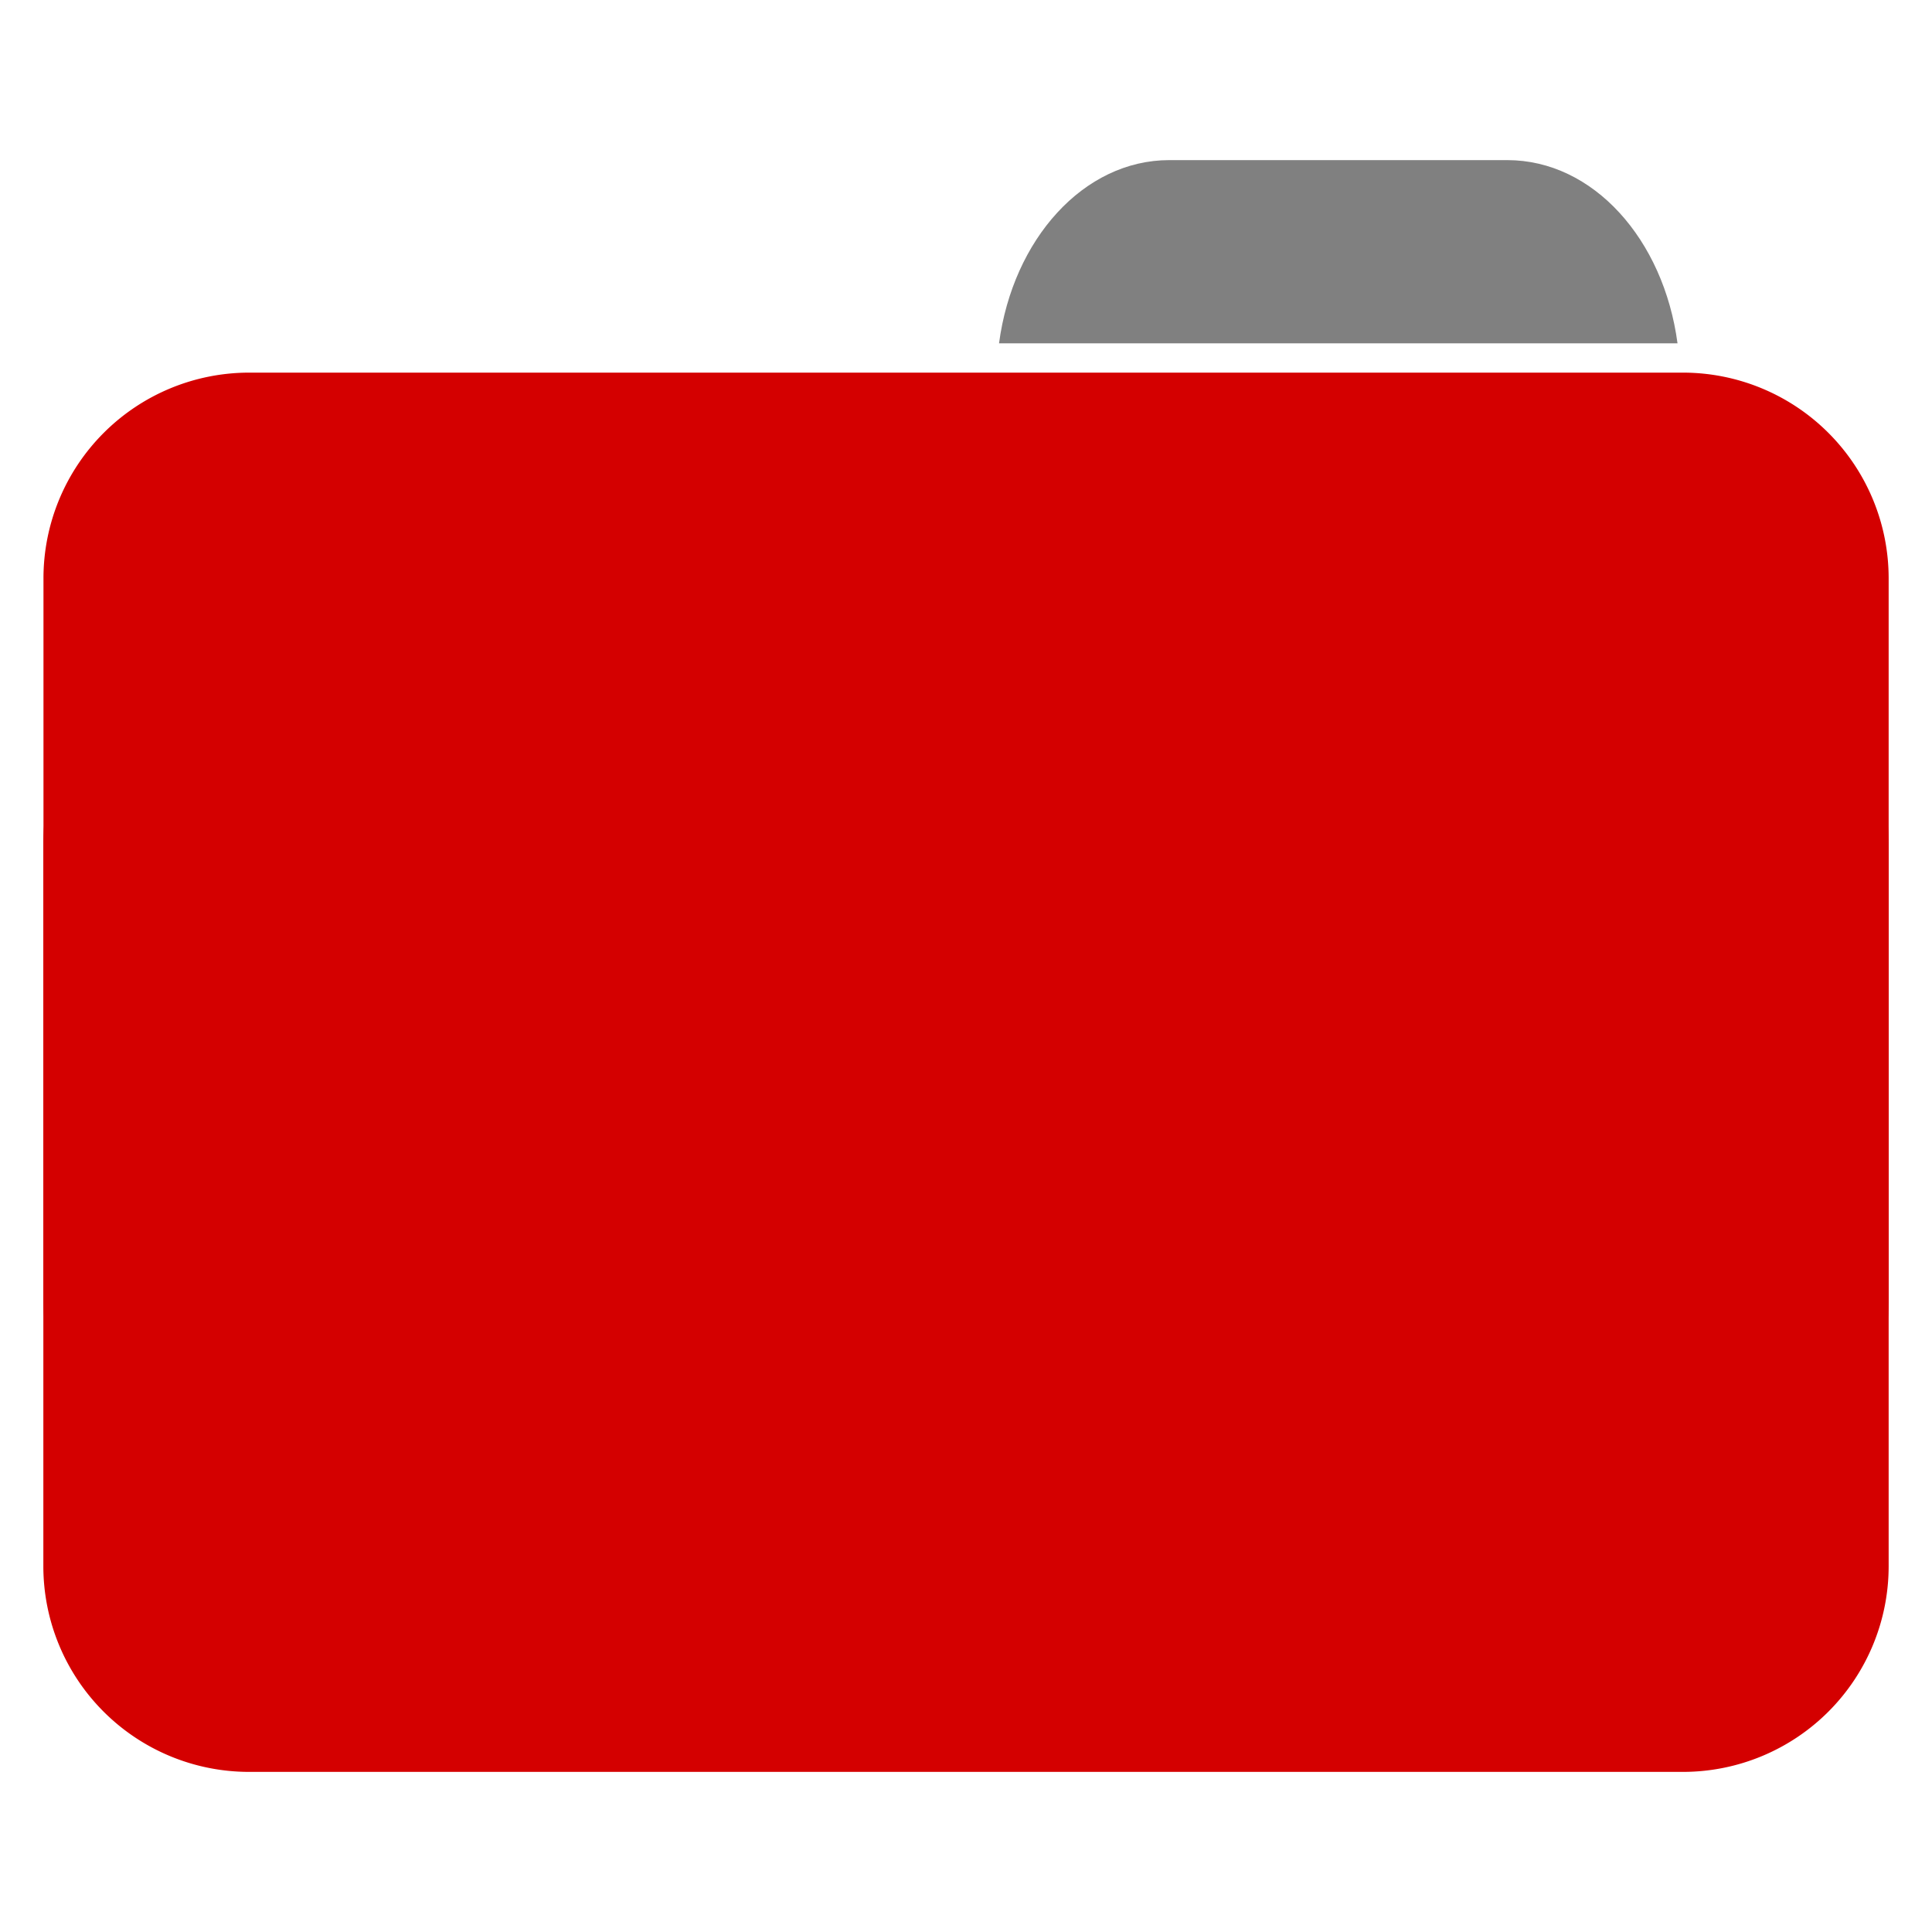 <svg xmlns="http://www.w3.org/2000/svg" width="32" height="32"><path style="stroke:none;fill-rule:nonzero;fill:gray;fill-opacity:1" d="M19.367 2.652c-1.418 0-2.59 1.309-2.82 3.035h11.238c-.23-1.726-1.398-3.035-2.82-3.035zm0 0"/><path style="stroke:none;fill-rule:nonzero;fill:#d40000;fill-opacity:1" d="M4.121 6.172H27.88a3.407 3.407 0 0 1 3.402 3.41v11.969a3.407 3.407 0 0 1-3.402 3.41H4.12a3.407 3.407 0 0 1-3.4-3.411V9.582a3.407 3.407 0 0 1 3.402-3.41zm0 0"/><path style="stroke:none;fill-rule:nonzero;fill:#d40000;fill-opacity:1" d="M4.121 10.559H27.88a3.407 3.407 0 0 1 3.402 3.41v11.969a3.407 3.407 0 0 1-3.402 3.41H4.12a3.407 3.407 0 0 1-3.402-3.41v-11.97a3.407 3.407 0 0 1 3.402-3.41zm0 0"/></svg>